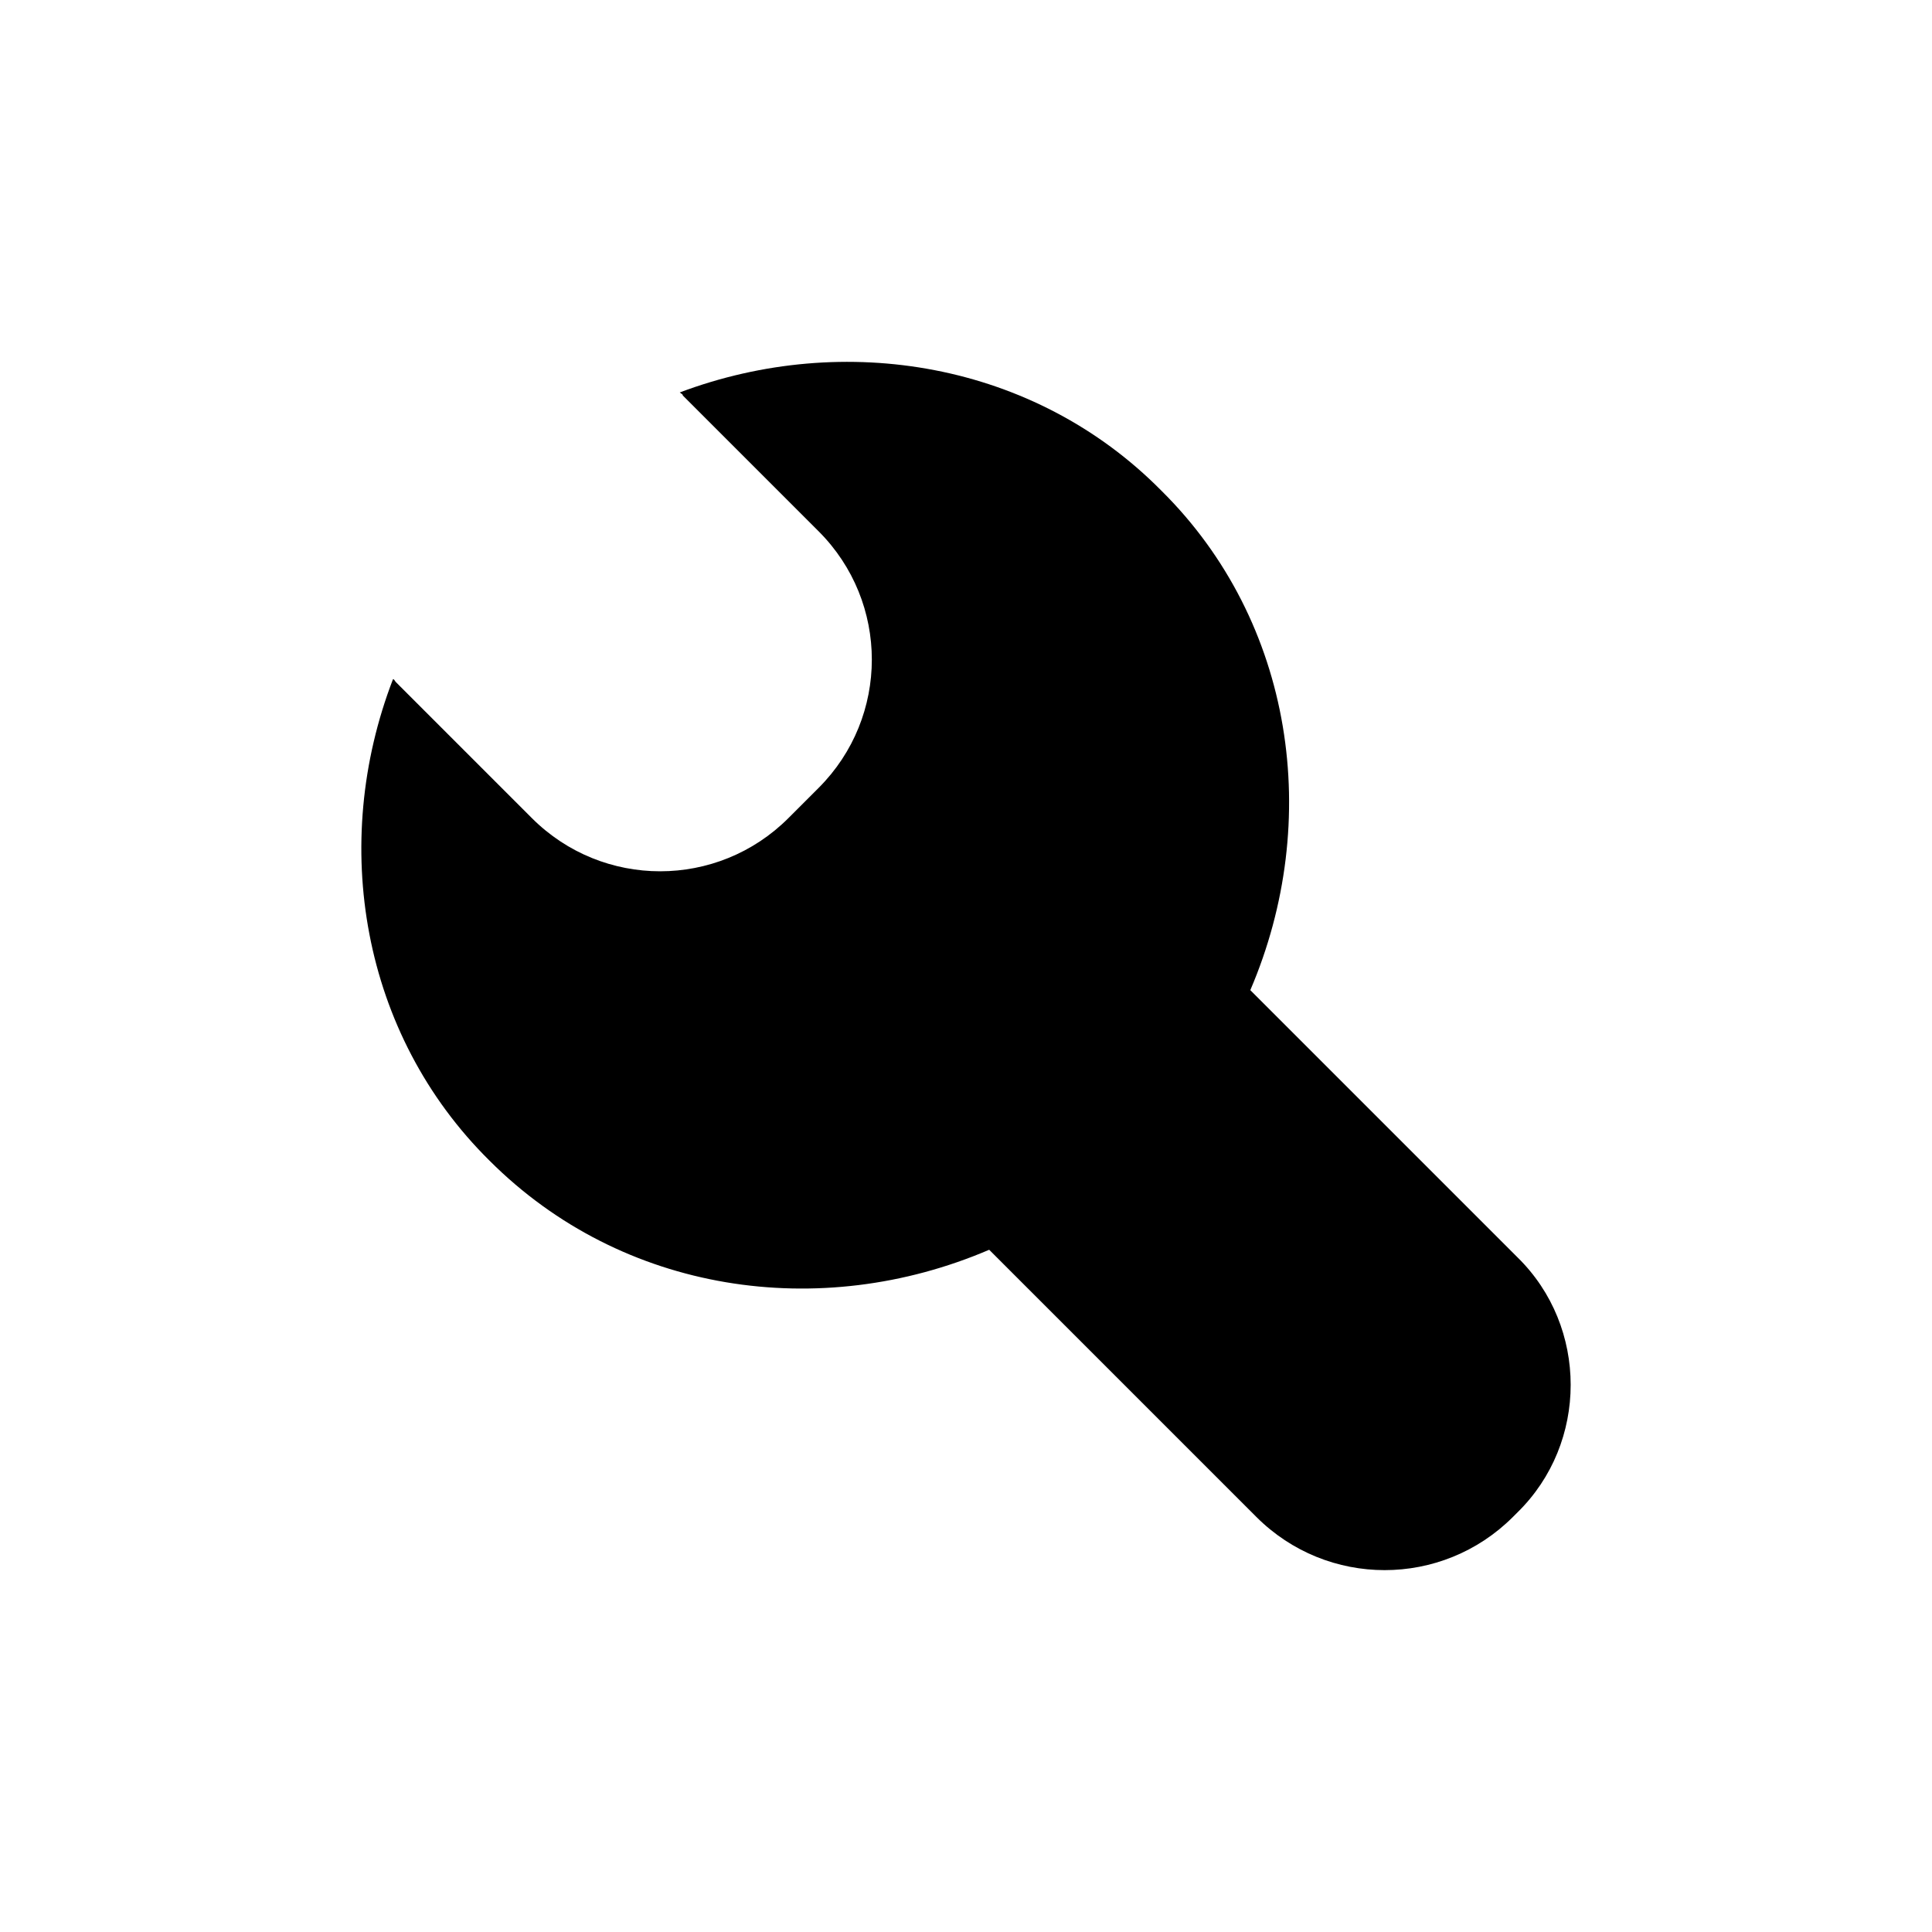 <svg width="128" height="128" viewBox="0 0 128 128" fill="none" xmlns="http://www.w3.org/2000/svg">
<path d="M100.536 83.3L82.836 65.6C87.636 54.4 85.736 41.2 76.936 32.5C68.536 24 55.936 21.9 45.036 26C45.136 26.1 45.236 26.1 45.236 26.2L54.236 35.2C58.936 39.9 58.936 47.5 54.236 52.2L52.236 54.2C47.536 58.9 39.936 58.9 35.236 54.2L26.236 45.2C26.136 45.1 26.136 45 26.036 45C21.836 55.9 23.936 68.5 32.436 76.9C41.236 85.7 54.336 87.6 65.536 82.8L83.236 100.5C87.936 105.2 95.536 105.2 100.236 100.5L100.536 100.2C105.236 95.6 105.236 87.9 100.536 83.3Z" fill="currentColor"/>
</svg>
